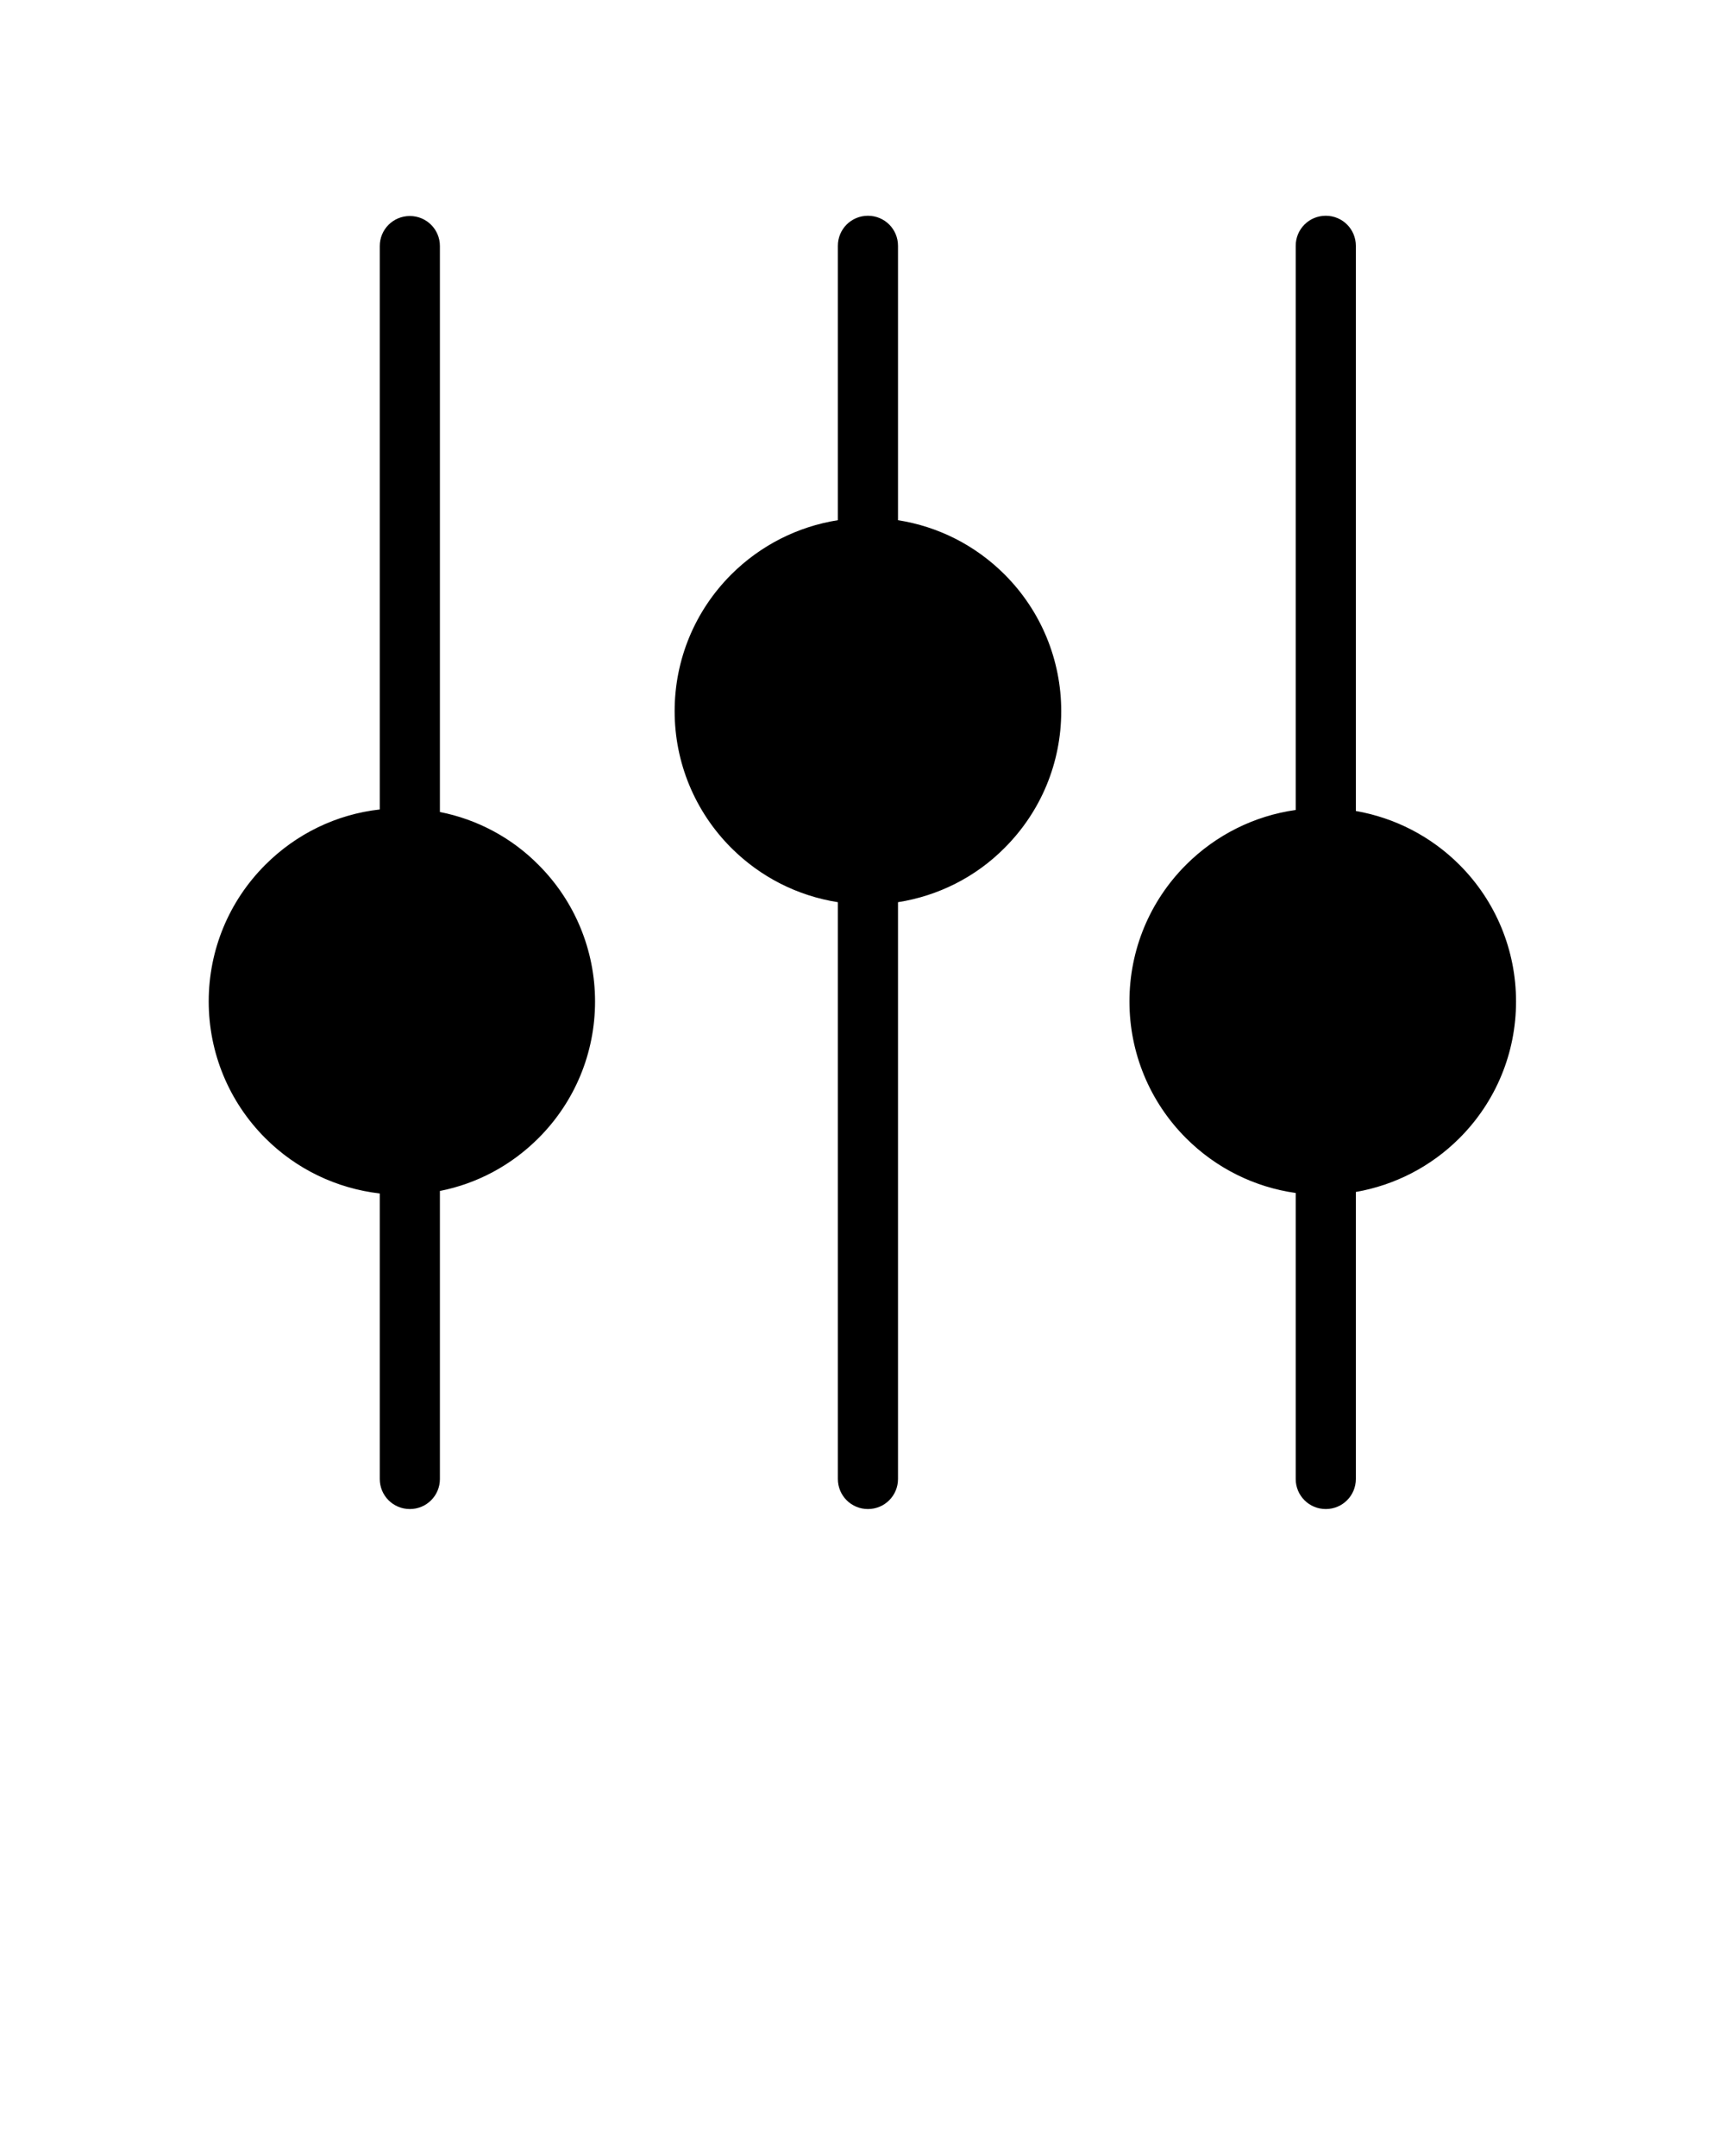 <svg xmlns="http://www.w3.org/2000/svg" xmlns:xlink="http://www.w3.org/1999/xlink" xml:space="preserve" style="shape-rendering:geometricPrecision;text-rendering:geometricPrecision;image-rendering:optimizeQuality;" viewBox="0 0 6827 8533.75" x="0px" y="0px" fill-rule="evenodd" clip-rule="evenodd"><defs><style type="text/css">
   
    .fil1 {fill:none}
    .fil0 {fill:black}
   
  </style>
  </defs><g>
  <path class="fil0" d="M3316 3571c-159,-25 -306,-99 -422,-215 -144,-144 -224,-338 -224,-541 0,-204 80,-397 224,-541 115,-115 263,-190 422,-215l0 -1086c0,-66 53,-119 119,-119 66,0 119,53 119,119l0 1086c159,25 306,99 422,215 144,144 224,338 224,541 0,204 -80,397 -224,541 -115,116 -263,190 -422,215l0 2283c0,66 -53,119 -119,119 -66,0 -119,-53 -119,-119l0 -2283zm-1813 1153c-171,-20 -330,-96 -453,-219 -144,-144 -224,-338 -224,-541 0,-204 80,-397 224,-541 123,-123 282,-200 453,-219l0 -2230c0,-66 53,-119 119,-119 66,0 119,53 119,119l0 2240c147,29 283,101 390,209 144,144 224,338 224,541 0,204 -80,397 -224,541 -108,108 -243,180 -390,209l0 1140c0,66 -53,119 -119,119 -66,0 -119,-53 -119,-119l0 -1130zm3625 -2c-163,-23 -315,-98 -434,-217 -144,-144 -224,-338 -224,-541 0,-204 80,-397 224,-541 118,-118 270,-194 434,-217l0 -2233c0,-66 53,-119 119,-119 66,0 119,53 119,119l0 2237c154,27 297,100 410,213 144,144 224,338 224,541 0,204 -80,397 -224,541 -113,113 -256,186 -410,213l0 1136c0,66 -53,119 -119,119 -66,0 -119,-53 -119,-119l0 -1132z"/>
  </g>
  <rect class="fil1" width="6827" height="6827"/>
  </svg>